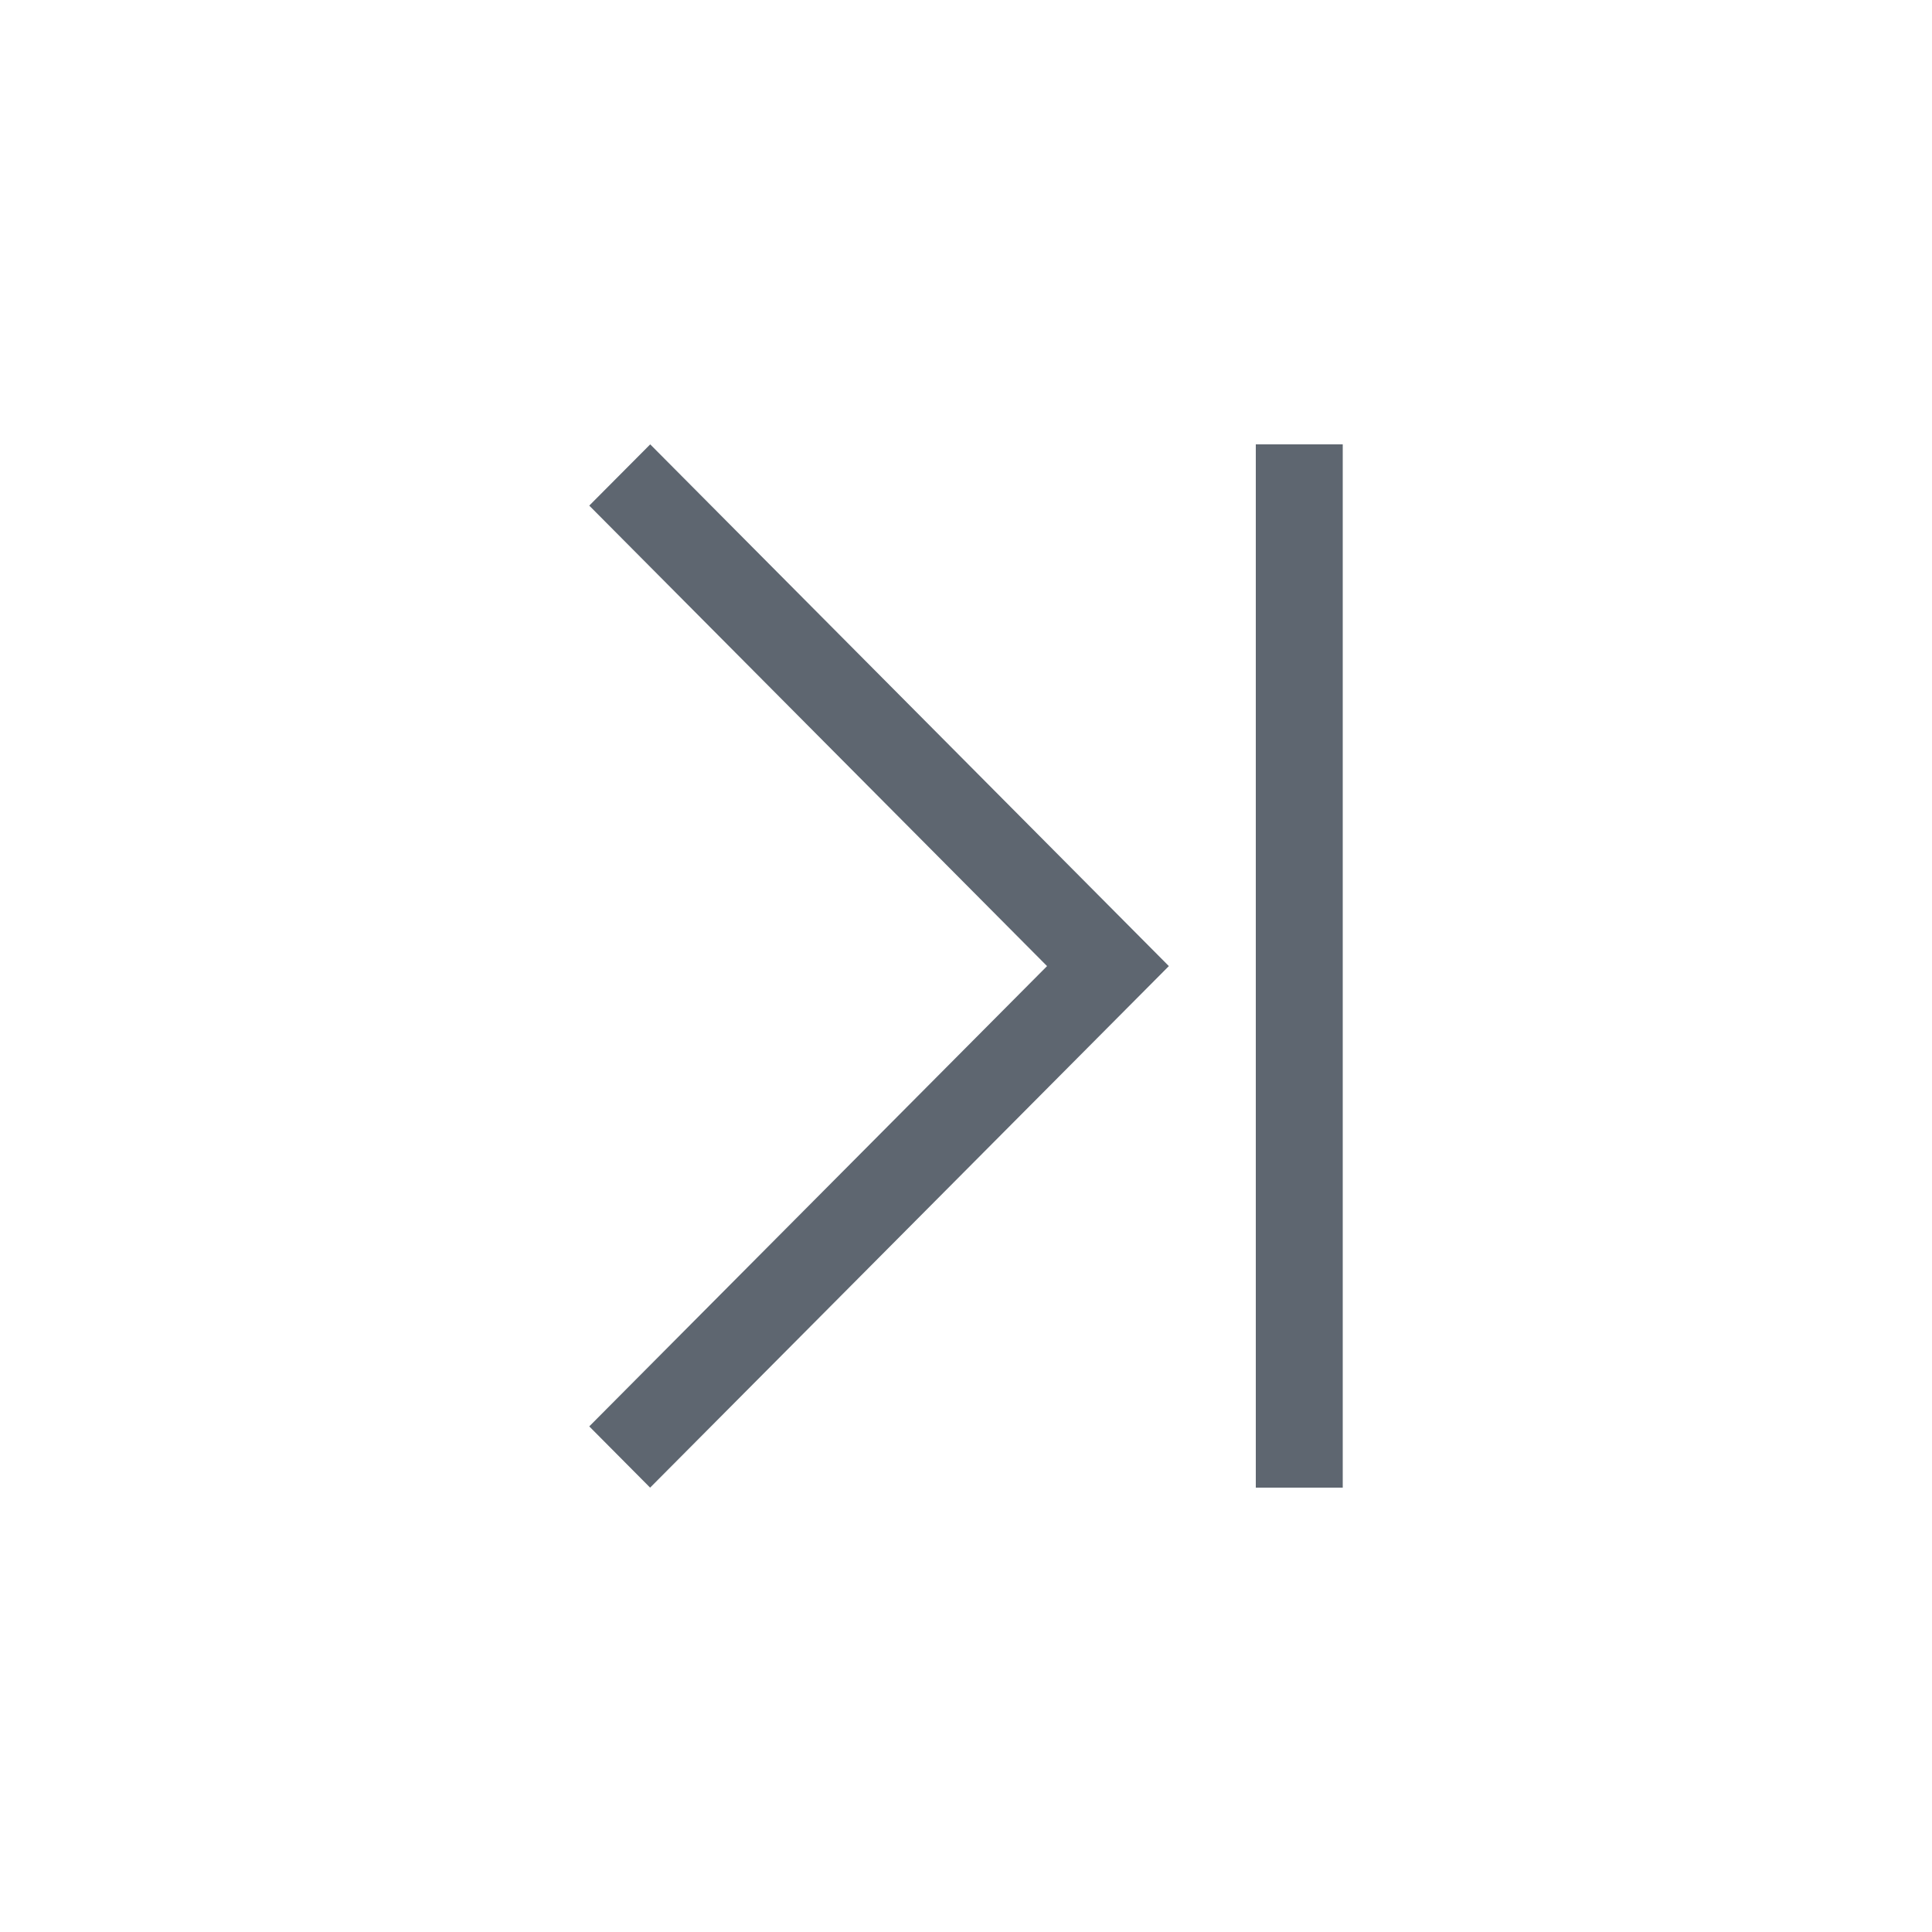<svg width="20" height="20" viewBox="0 0 20 20" fill="none" xmlns="http://www.w3.org/2000/svg">
<path fill-rule="evenodd" clip-rule="evenodd" d="M13 4.6H13.9V15.4H13V4.6ZM6.1 5.234L6.731 4.6L12.1 10.001L6.73 15.4L6.1 14.766L10.839 10.001L6.1 5.234Z" fill="#5E6670"/>
</svg>

